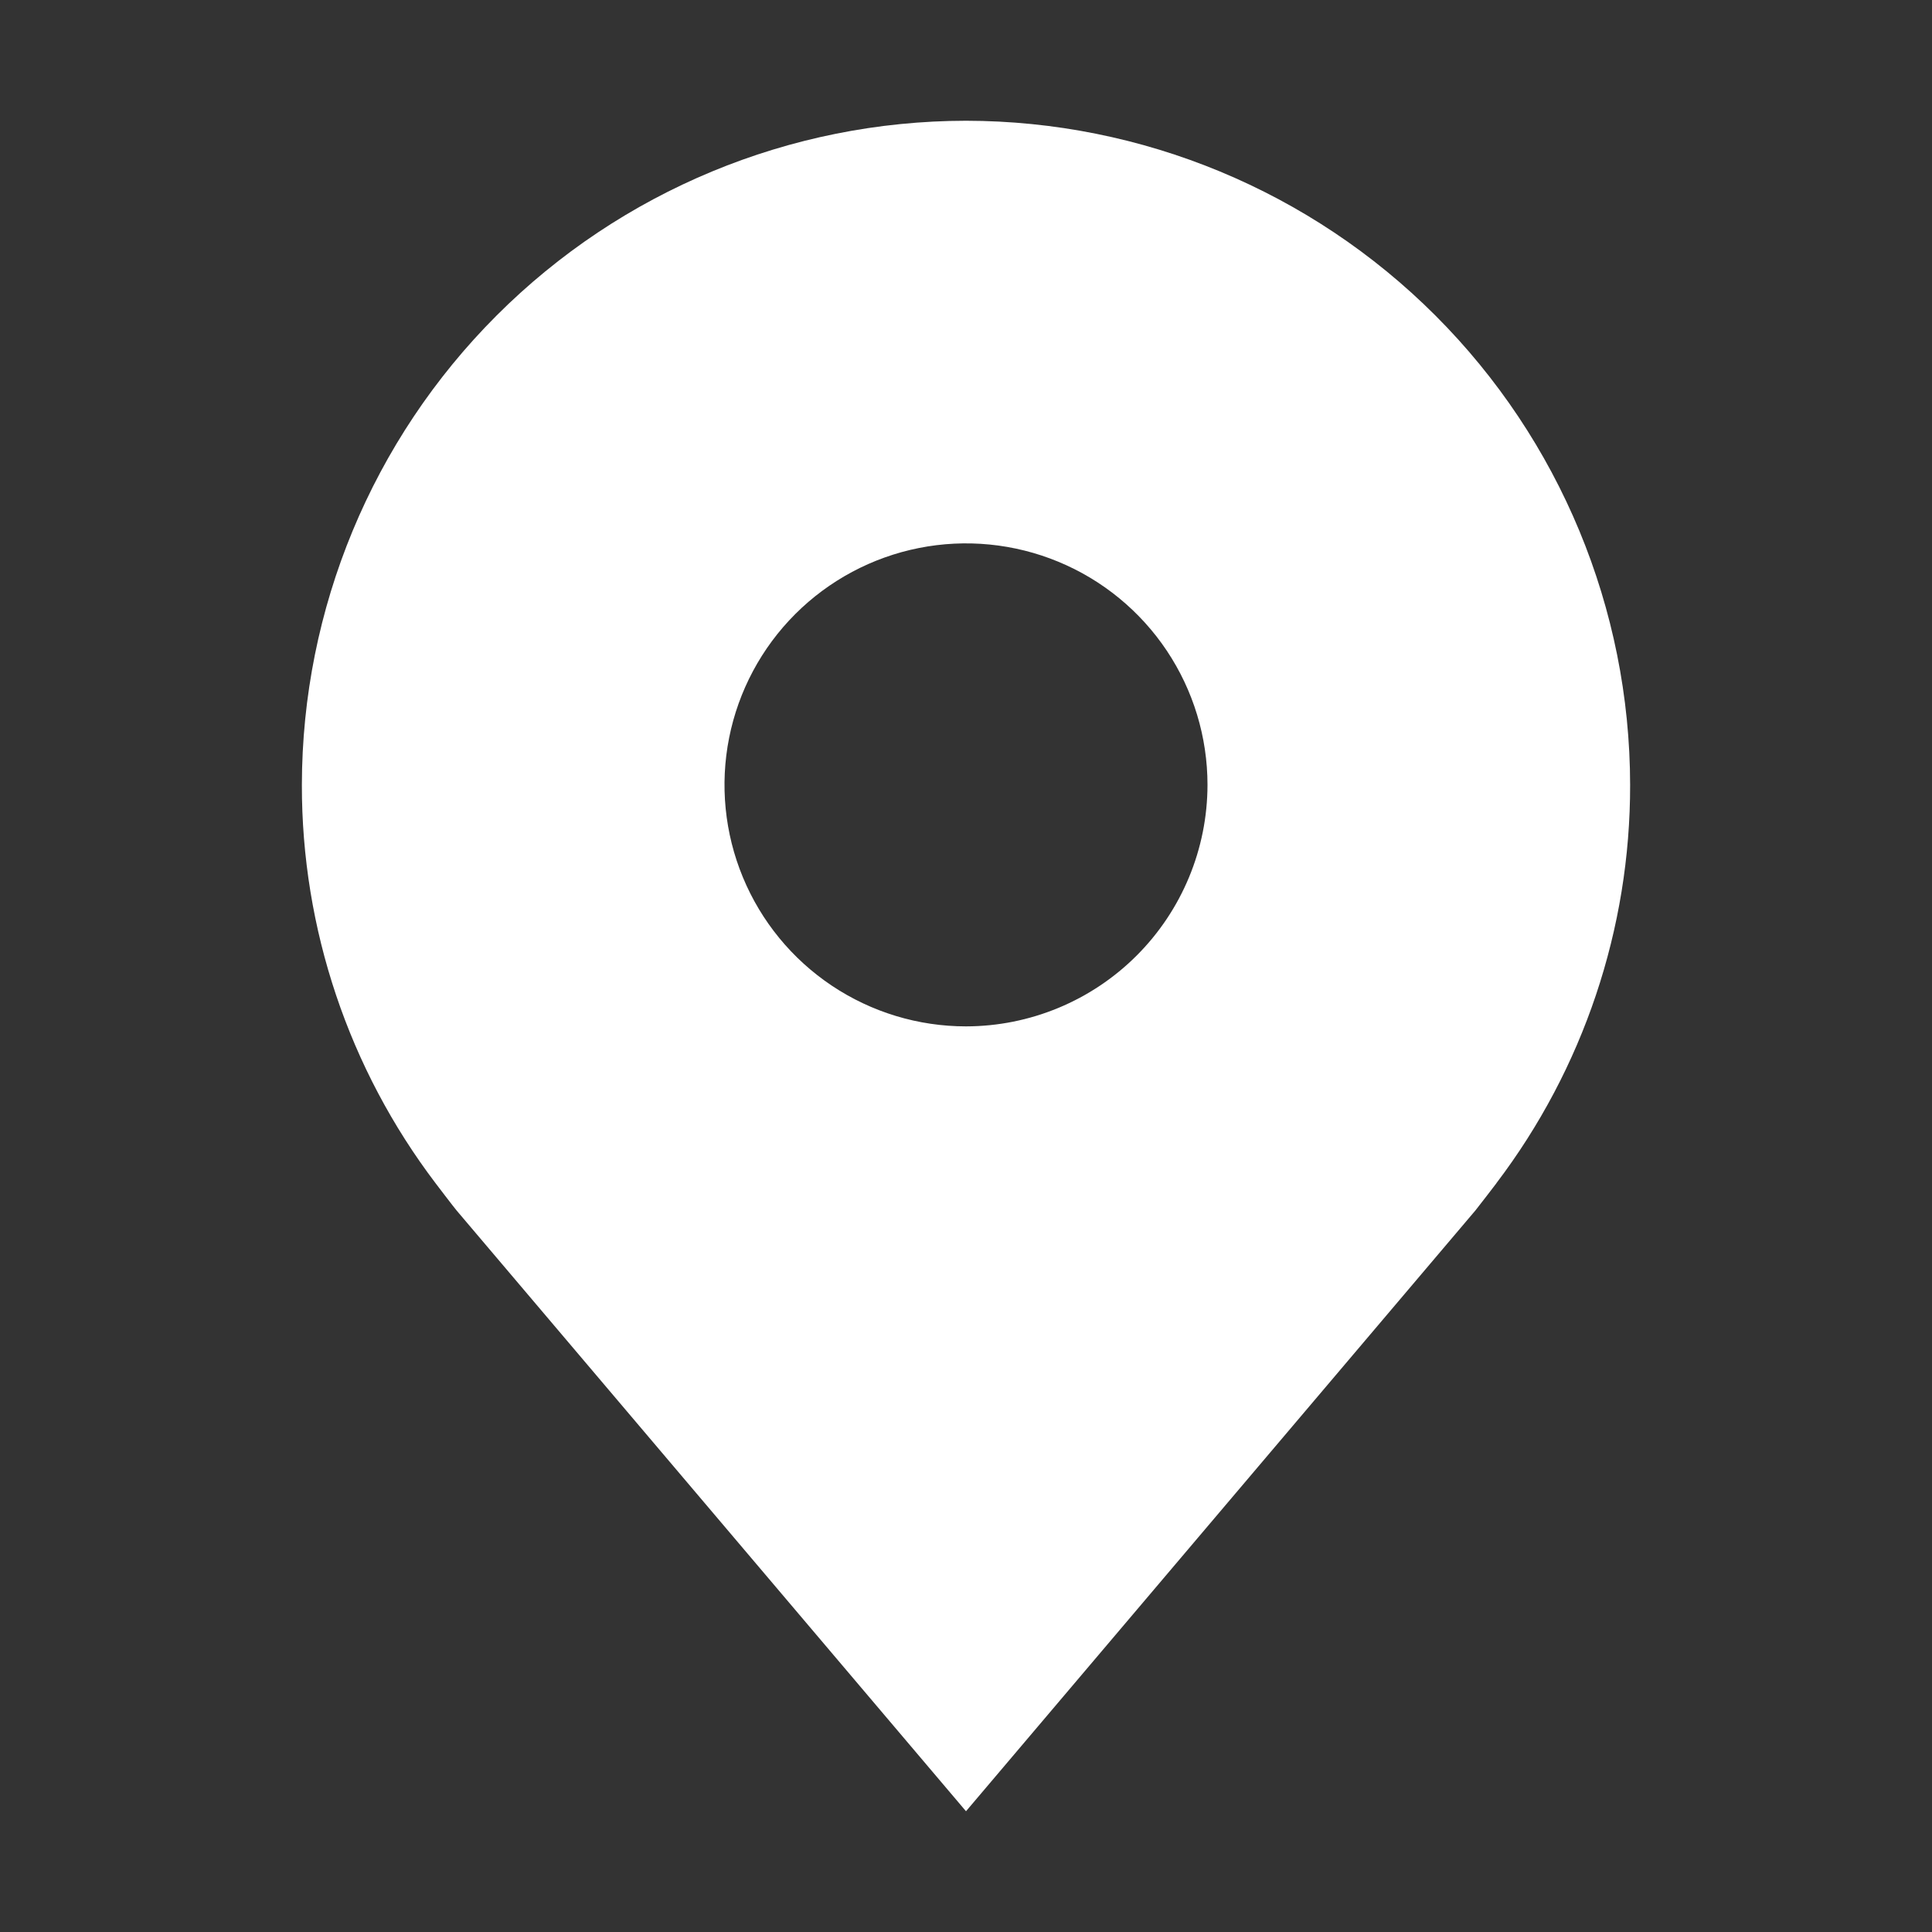<svg width="120" height="120" viewBox="0 0 120 120" fill="none" xmlns="http://www.w3.org/2000/svg">
<rect x="0" y="0" width="120" height="120" fill="#333333" stroke="none"/>
<path d="M60 7.5C49.064 7.513 38.579 11.863 30.846 19.596C23.113 27.329 18.763 37.814 18.75 48.75C18.737 57.687 21.656 66.382 27.06 73.5C27.06 73.5 28.185 74.981 28.369 75.195L60 112.5L91.646 75.176C91.811 74.978 92.94 73.5 92.94 73.5L92.944 73.489C98.345 66.374 101.263 57.683 101.25 48.75C101.237 37.814 96.887 27.329 89.154 19.596C81.421 11.863 70.936 7.513 60 7.5ZM60 63.75C57.033 63.75 54.133 62.87 51.666 61.222C49.2 59.574 47.277 57.231 46.142 54.49C45.007 51.749 44.709 48.733 45.288 45.824C45.867 42.914 47.296 40.241 49.393 38.143C51.491 36.046 54.164 34.617 57.074 34.038C59.983 33.459 62.999 33.757 65.74 34.892C68.481 36.027 70.824 37.95 72.472 40.416C74.12 42.883 75 45.783 75 48.75C74.995 52.727 73.413 56.539 70.601 59.351C67.789 62.163 63.977 63.745 60 63.75Z" fill="white"/>
</svg>
